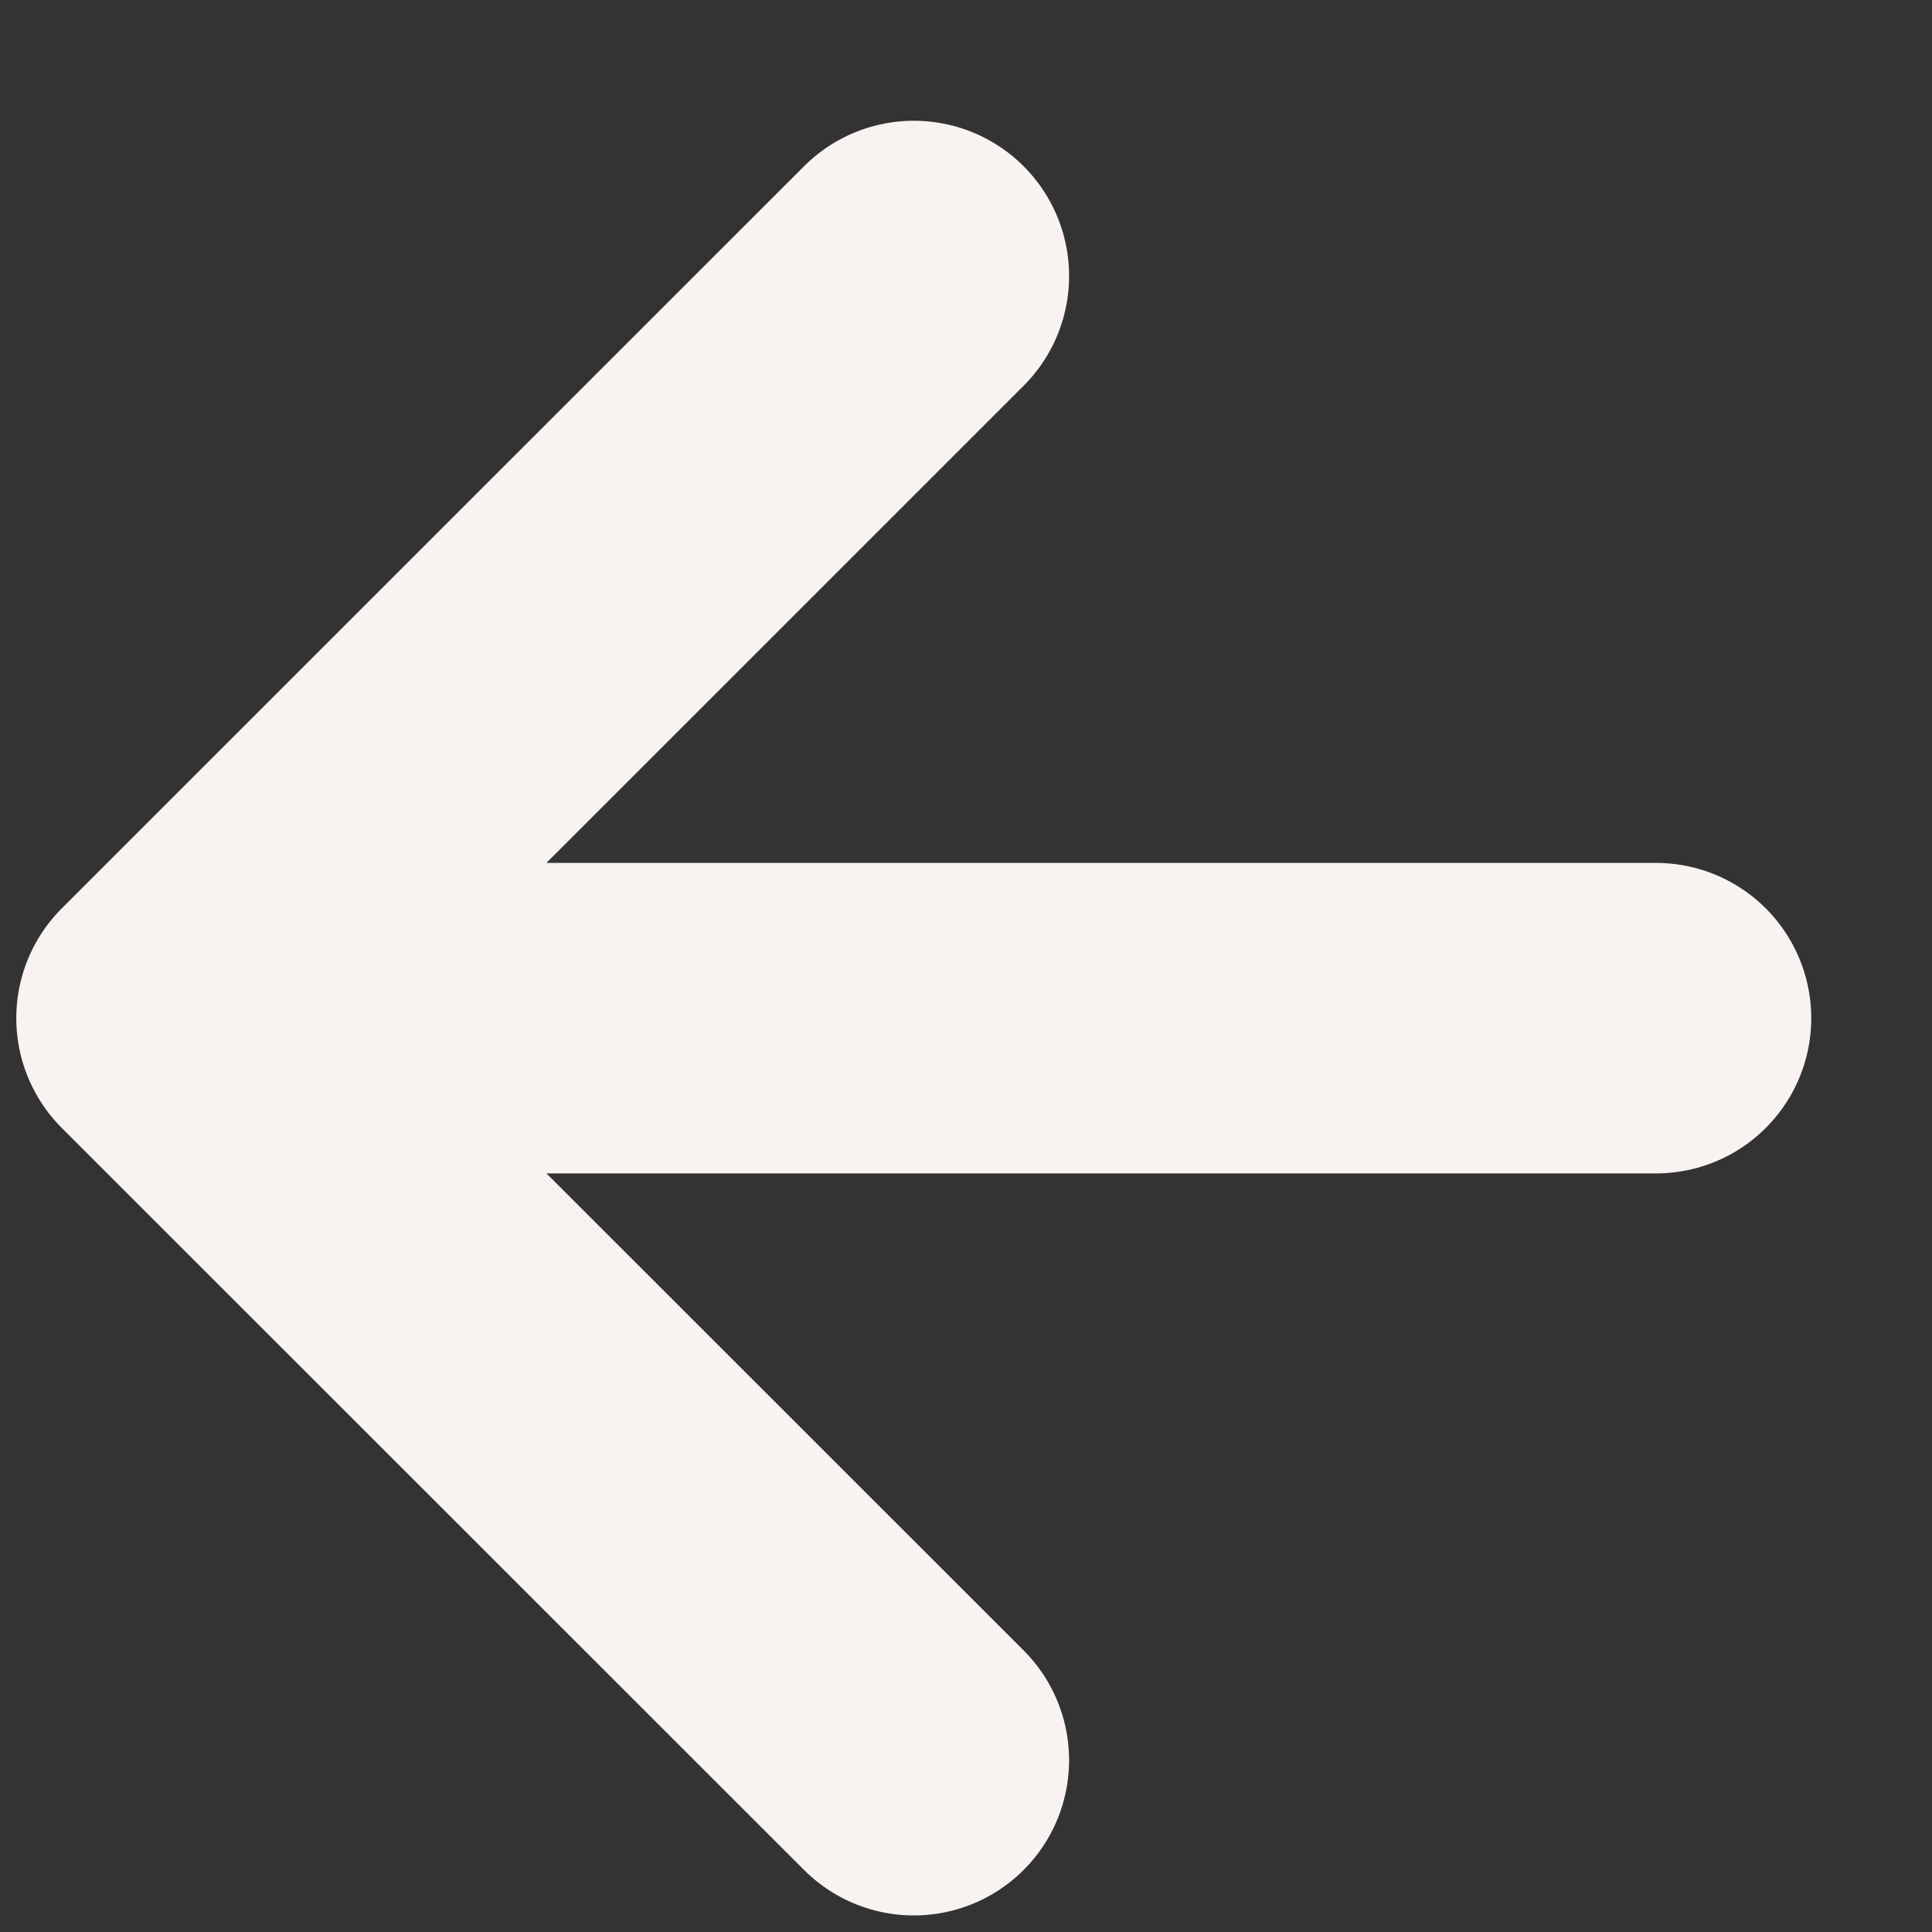 <svg width="14" height="14" viewBox="0 0 14 14" fill="none" xmlns="http://www.w3.org/2000/svg">
<rect x="0" y="0" width="14" height="14" fill="#333333" stroke="none"/>
<path d="M12 7.378L1.243 7.378M1.243 7.378L6.622 12.755M1.243 7.378L6.622 2" stroke="#F8F3F0" stroke-width="2.25" stroke-linecap="round" stroke-linejoin="round"/>
</svg>

